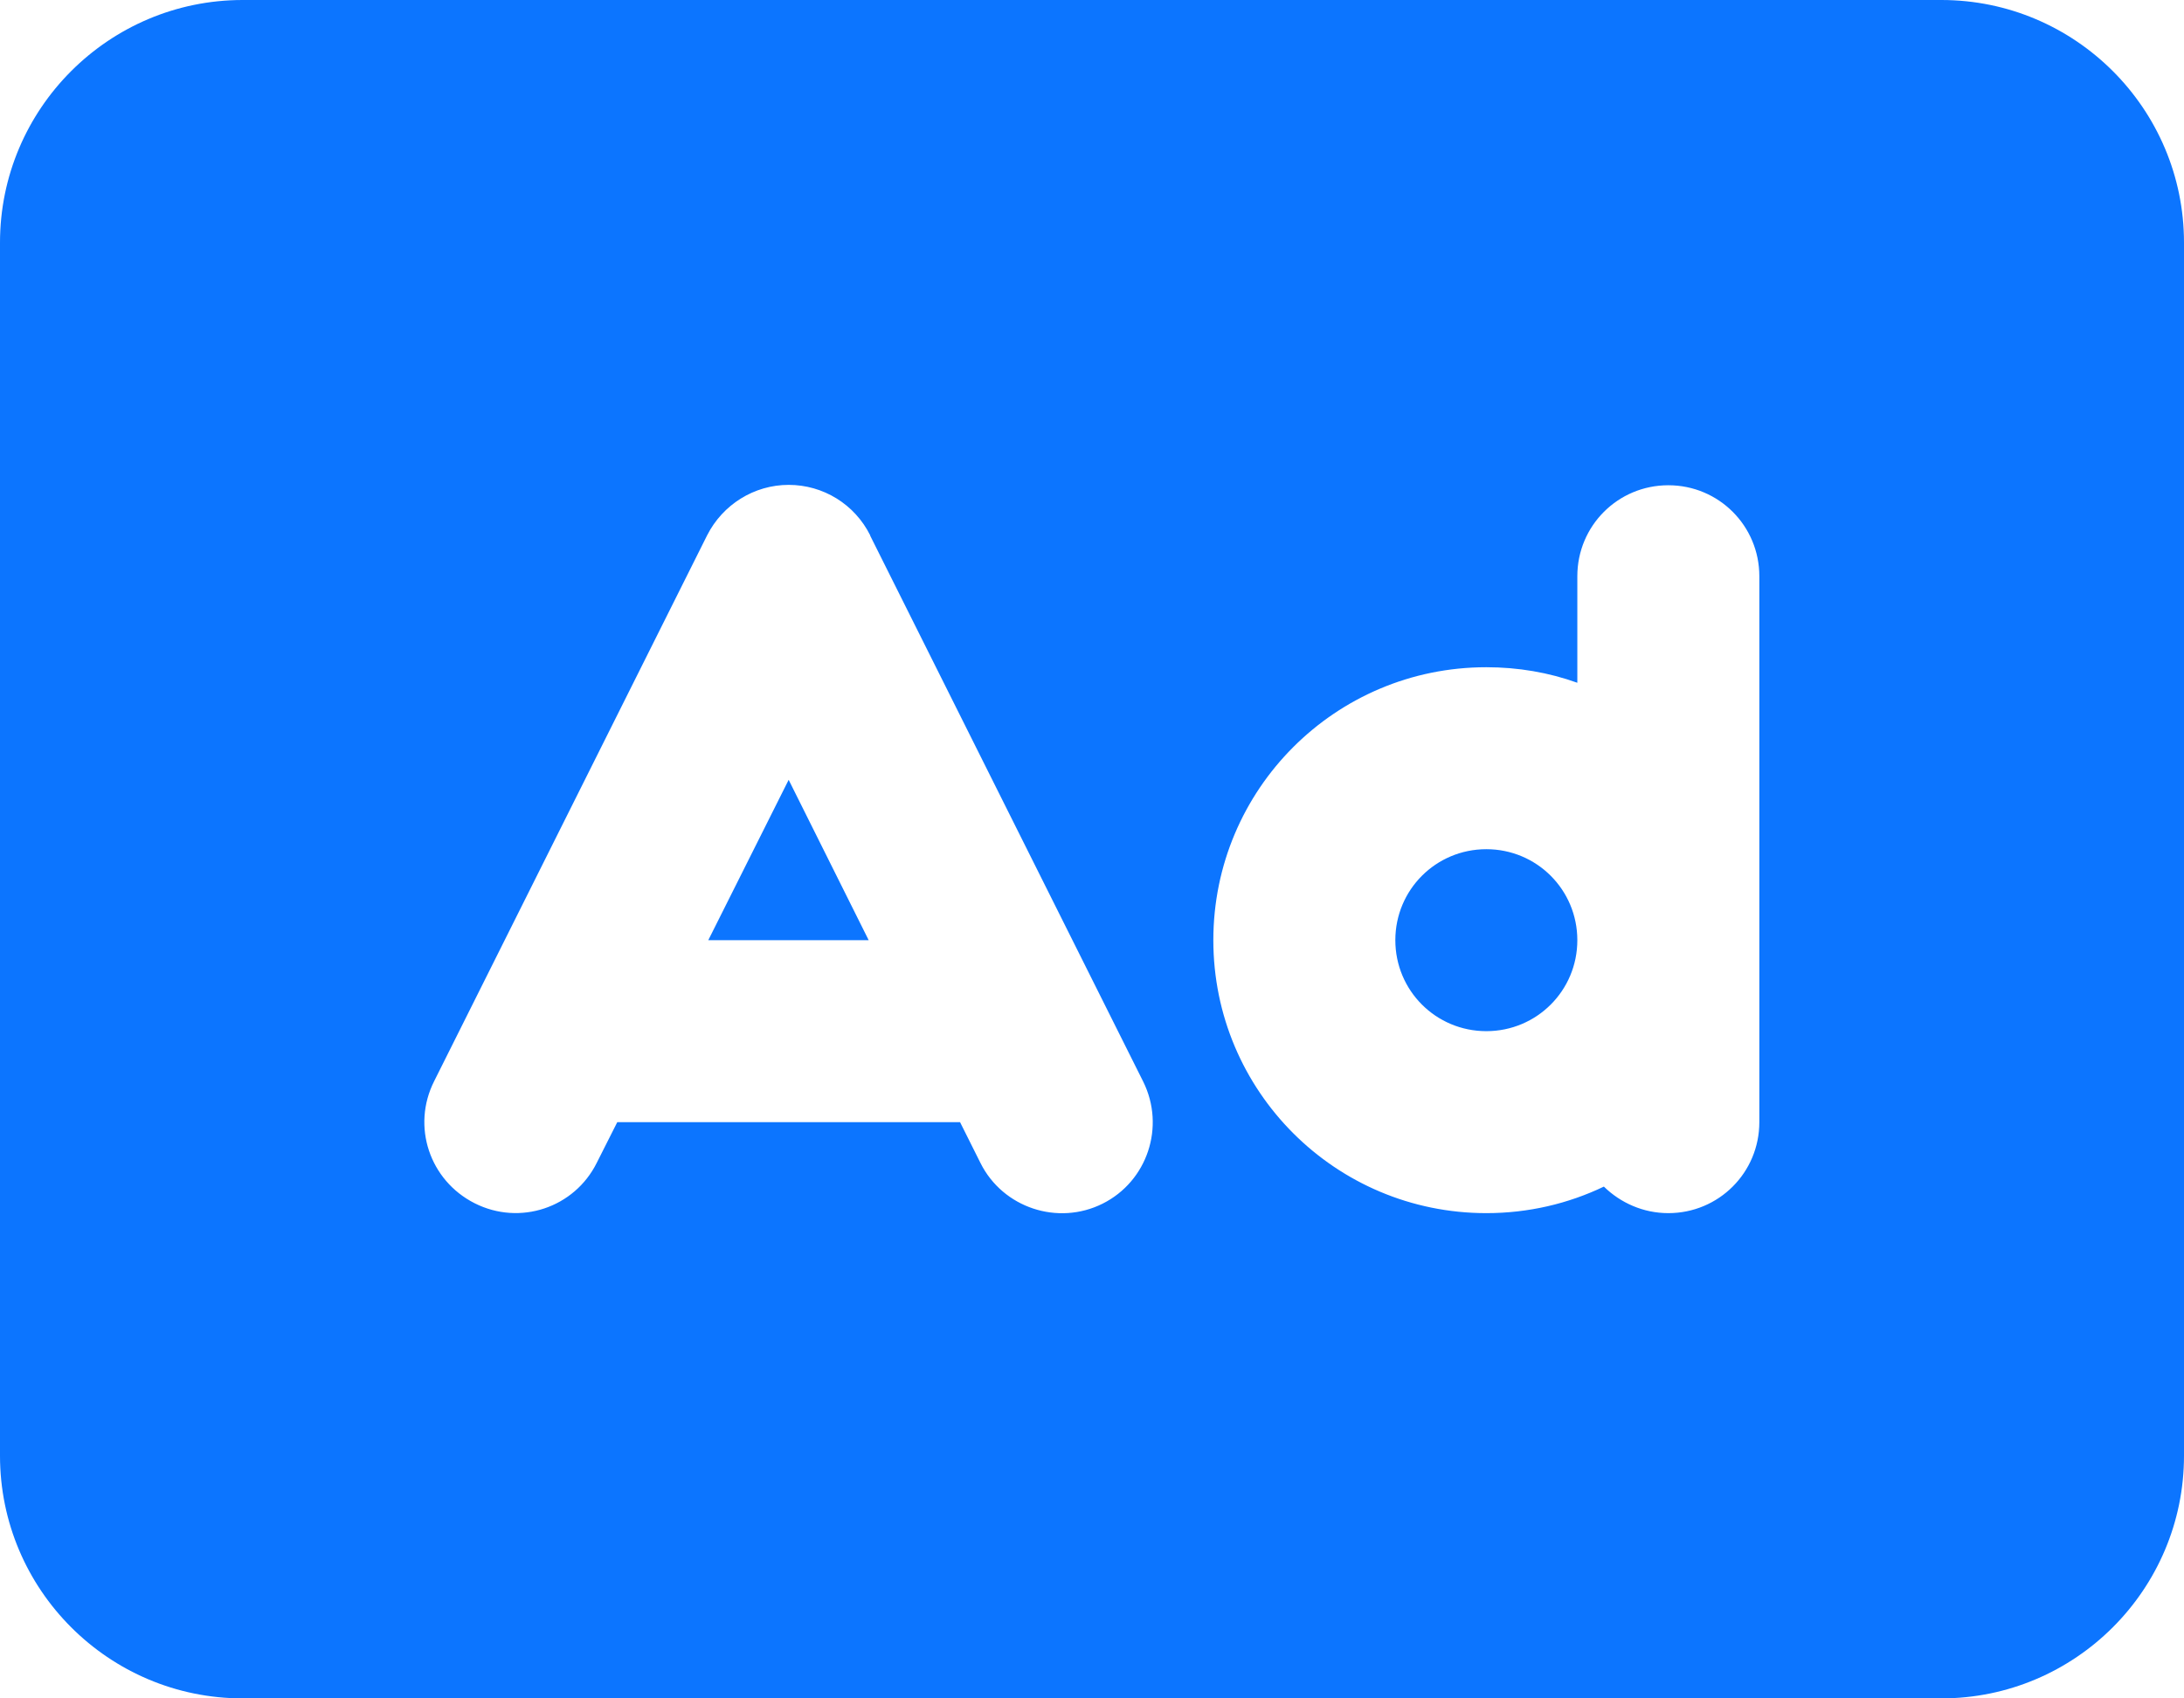 <svg width="576" height="448" viewBox="0 0 576 448" fill="none" xmlns="http://www.w3.org/2000/svg">
<path d="M64 0C28.7 0 0 28.7 0 64V384C0 419.3 28.7 448 64 448H512C547.3 448 576 419.3 576 384V64C576 28.7 547.3 0 512 0H64ZM229.5 141.3L301.5 285.3C307.4 297.2 302.6 311.6 290.8 317.5C279 323.4 264.5 318.6 258.6 306.8L253.2 296H162.8L157.4 306.7C151.5 318.6 137.1 323.4 125.2 317.4C113.3 311.4 108.5 297.1 114.5 285.2L186.5 141.2C190.6 133.1 198.9 127.9 208 127.9C217.1 127.9 225.4 133 229.5 141.2V141.3ZM208 205.7L186.8 248H229.1L208 205.7ZM392 224C378.7 224 368 234.7 368 248C368 261.3 378.7 272 392 272C405.3 272 416 261.3 416 248C416 234.7 405.3 224 392 224ZM416 180.1V152C416 138.7 426.7 128 440 128C453.3 128 464 138.7 464 152V248V296C464 309.3 453.3 320 440 320C433.4 320 427.4 317.3 423 313C413.6 317.5 403.1 320 392 320C352.2 320 320 287.8 320 248C320 208.2 352.2 176 392 176C400.4 176 408.5 177.4 416 180.1Z" fill="#0C75FF"/>
</svg>
